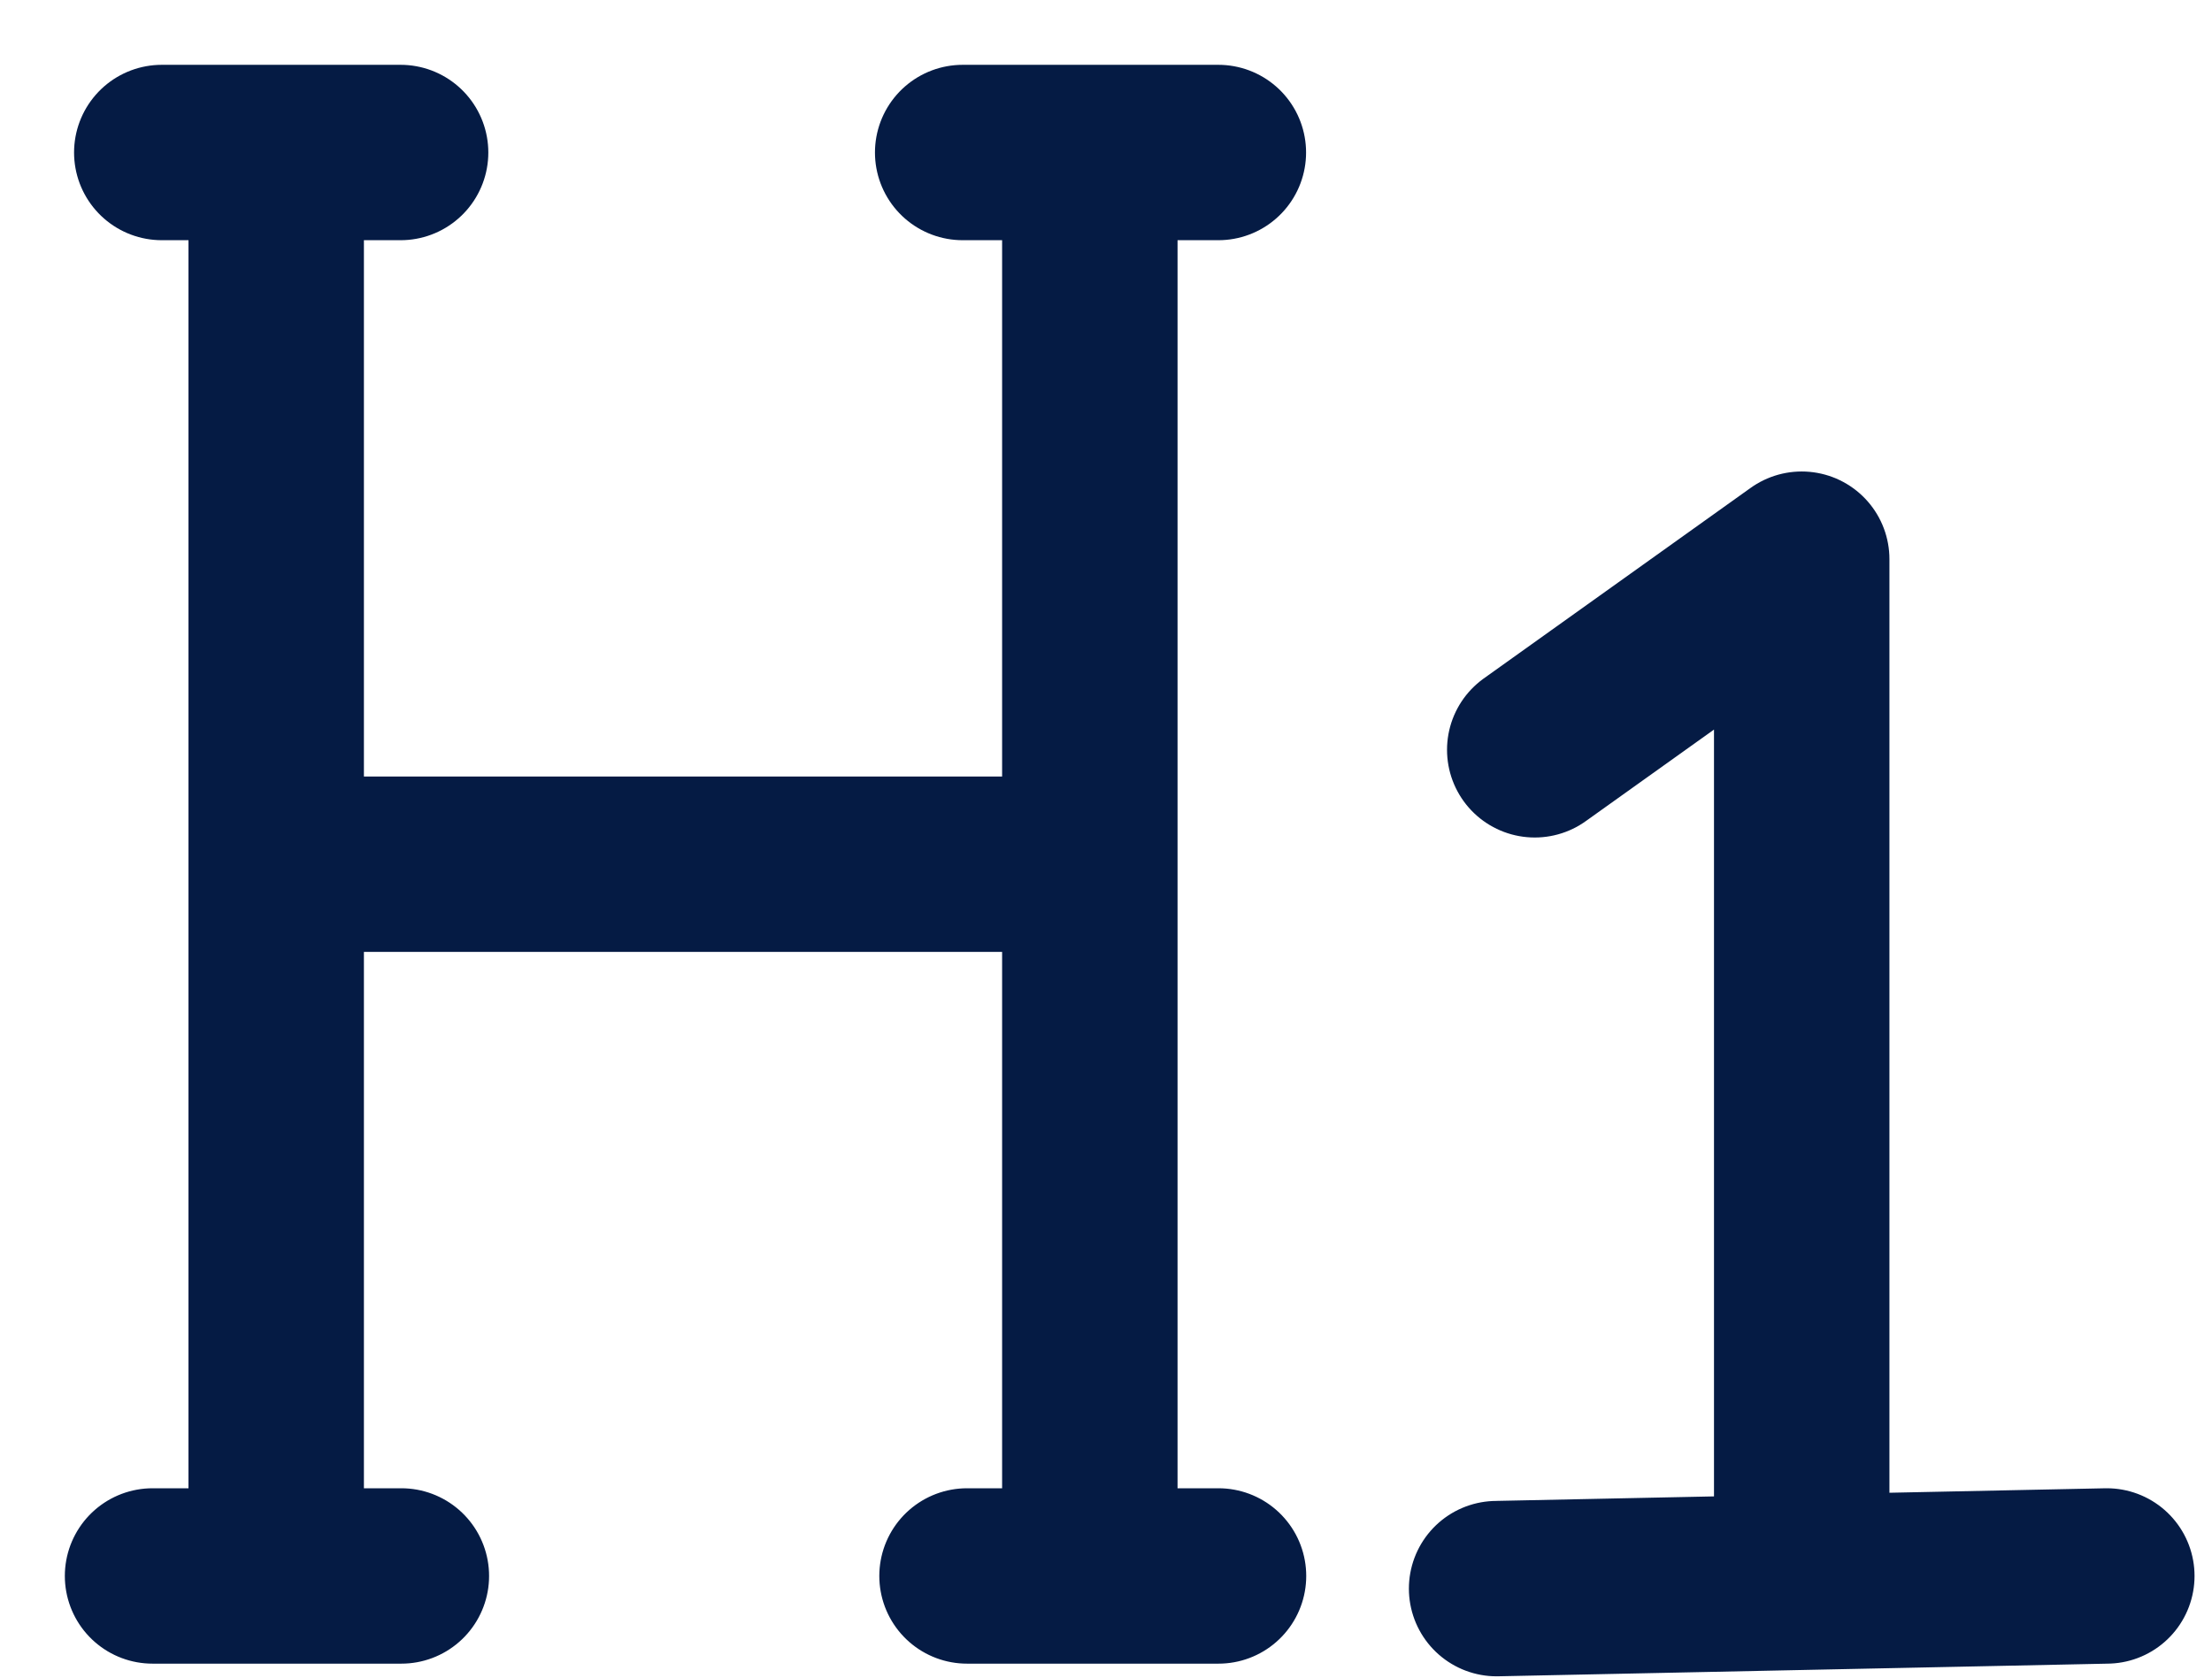 <svg width="29" height="22" viewBox="0 0 29 22" fill="none" xmlns="http://www.w3.org/2000/svg">
<path d="M19.621 20.833L23.621 20.75M27.621 20.667L23.621 20.75M3.621 2V11.333M3.621 2H5.252M3.621 2H2.121M3.621 11.333V20.667M3.621 11.333H14.288M3.621 20.667H2M3.621 20.667H5.262M14.288 11.333V2M14.288 11.333V20.667M14.288 2H12.621M14.288 2H15.973M14.288 20.667H12.678M14.288 20.667H15.975M23.621 20.75L23.621 7.333L20.121 9.833" stroke="#051B44" stroke-width="2.3" stroke-linecap="round" stroke-linejoin="round"/>
</svg>
